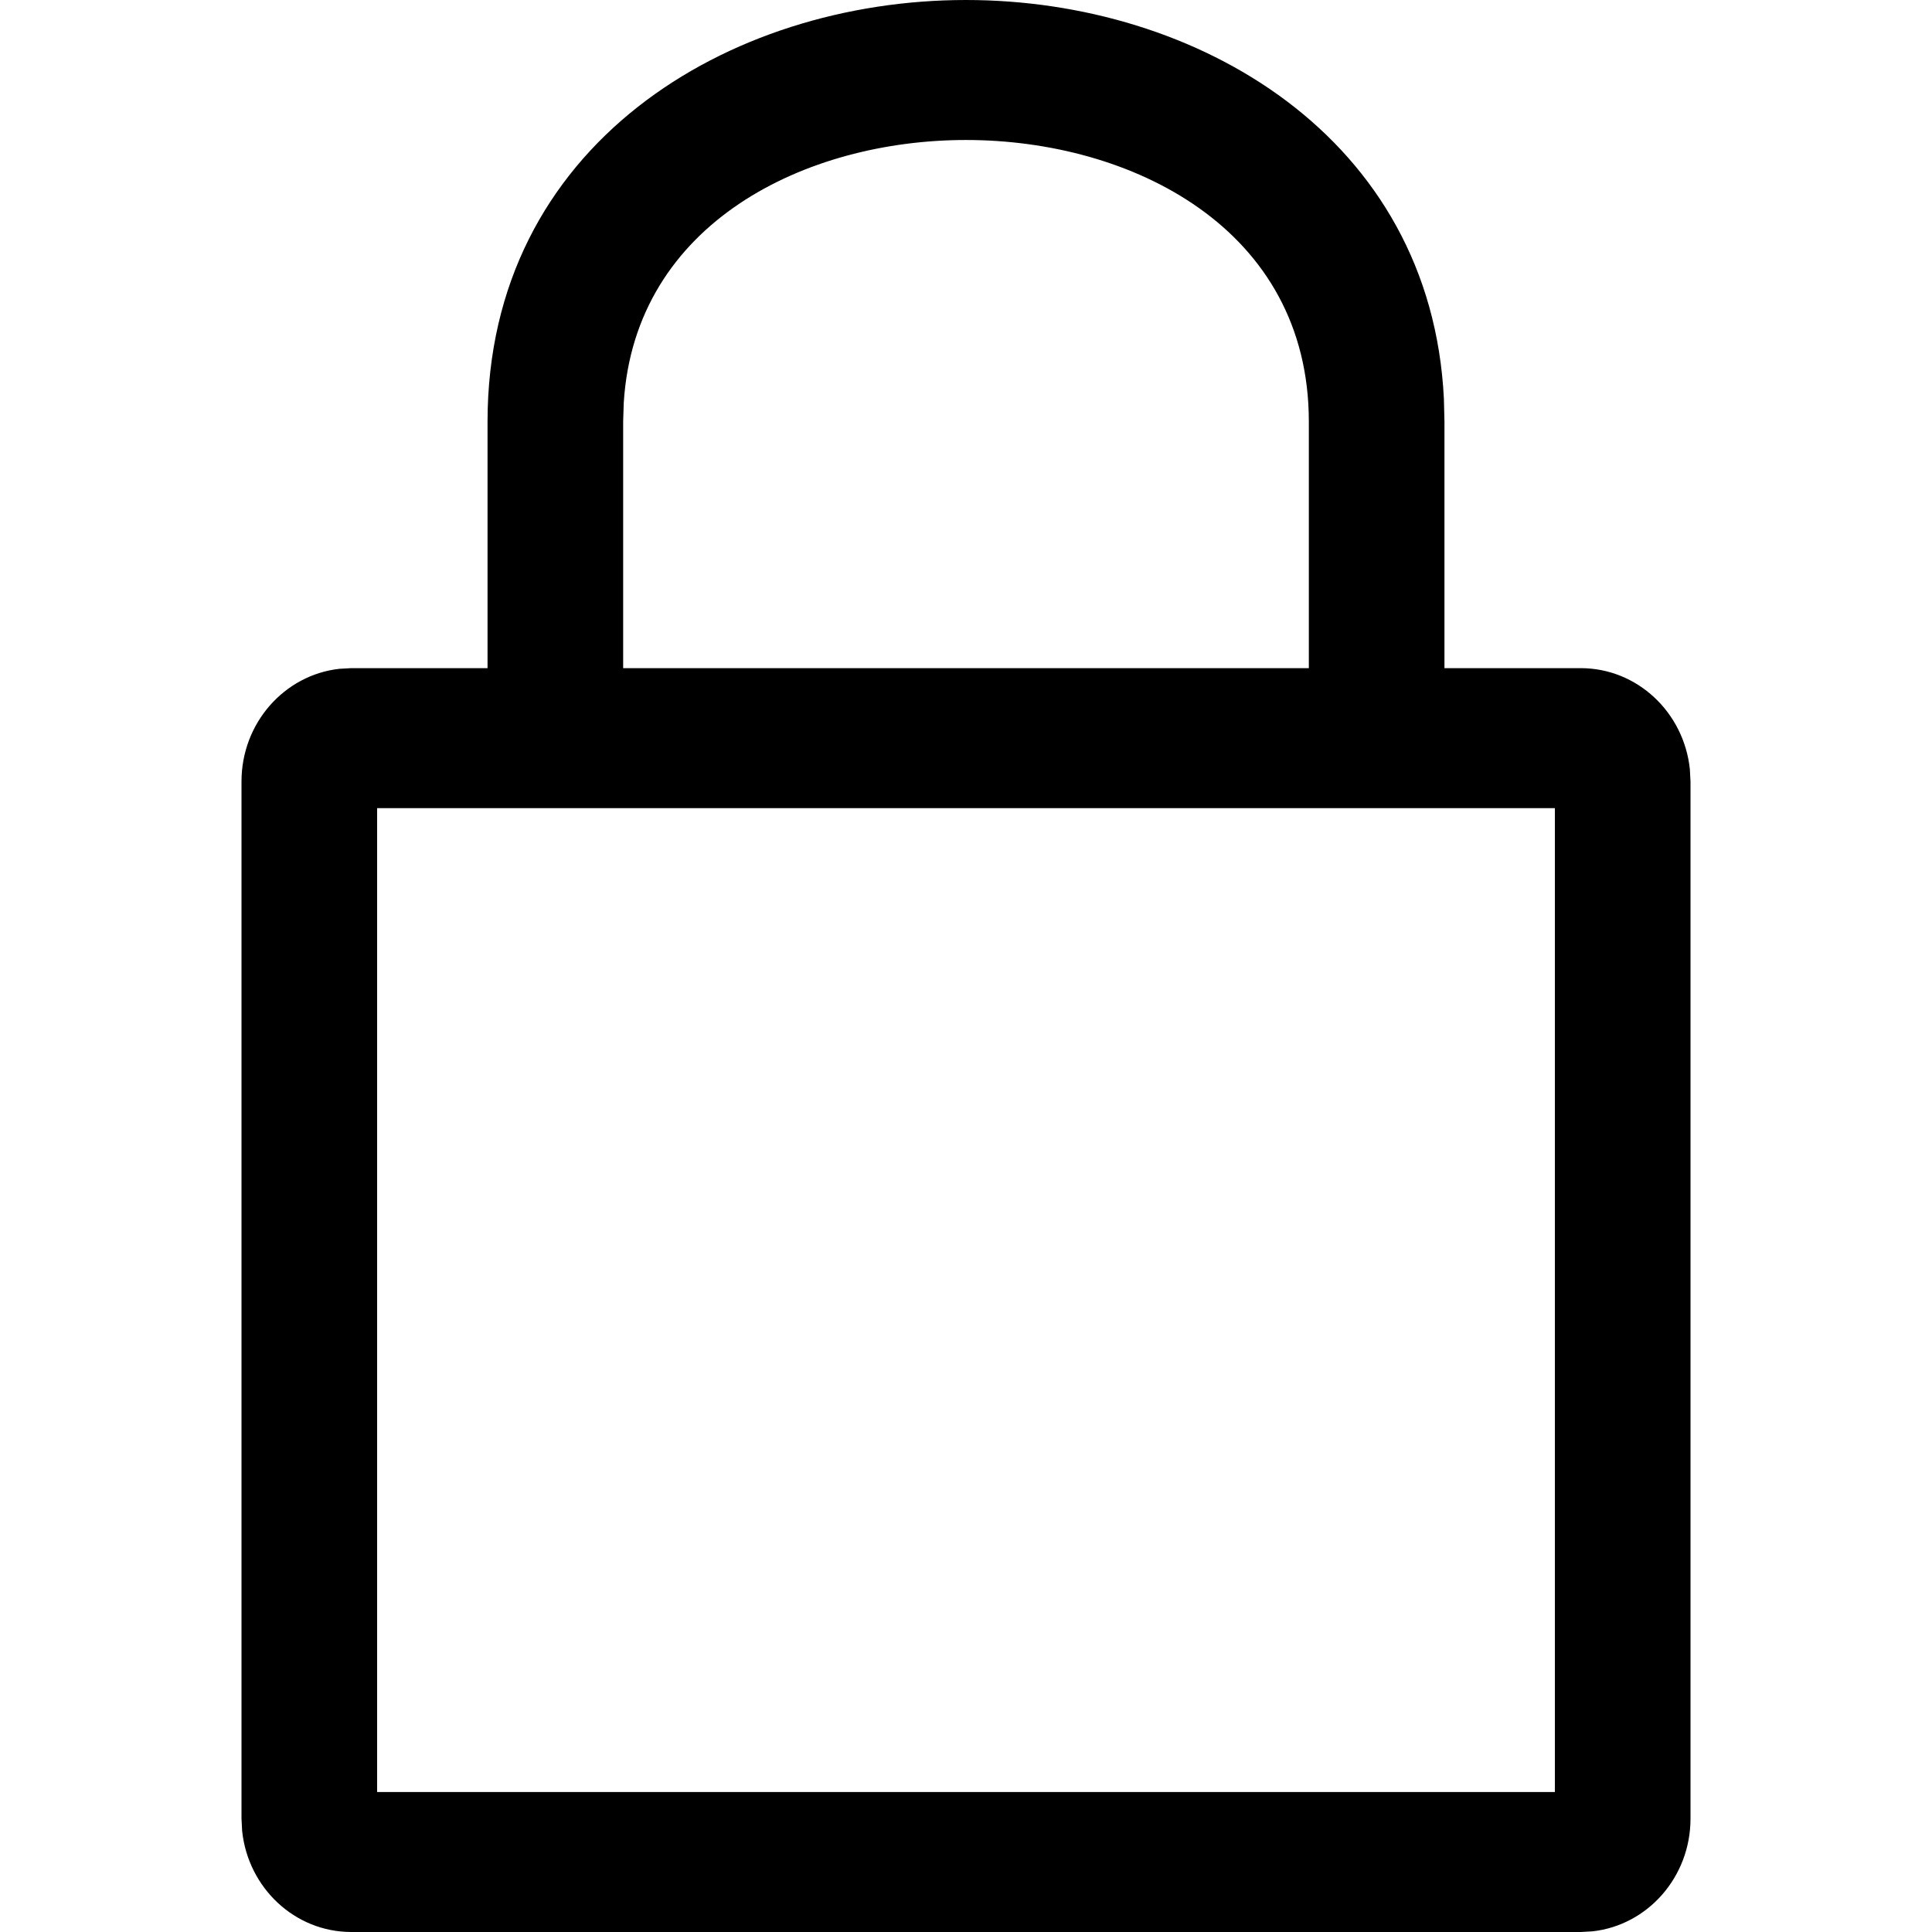 <svg xmlns="http://www.w3.org/2000/svg" viewBox="0 0 200 200"><path d="M99.999,0 C123.93,0 148.146,14.176 149.473,41.305 L149.53,43.662 L149.53,69.166 L163.63,69.166 C169.491,69.166 174.316,73.744 174.933,79.624 L175,80.903 L175,188.263 C175,194.313 170.566,199.294 164.869,199.931 L163.63,200 L36.37,200 C30.509,200 25.684,195.423 25.067,189.542 L25,188.263 L25,80.903 C25,74.853 29.434,69.872 35.131,69.235 L36.37,69.166 L50.47,69.166 L50.47,43.662 C50.47,14.998 75.386,0 99.999,0 Z M160.961,83.659 L39.039,83.659 L39.039,185.508 L160.961,185.508 L160.961,83.659 Z M99.999,14.492 C83.477,14.492 65.734,23.024 64.57,41.694 L64.509,43.662 L64.509,69.166 L135.491,69.166 L135.491,43.662 C135.491,23.623 117.093,14.492 99.999,14.492 Z" /></svg>
